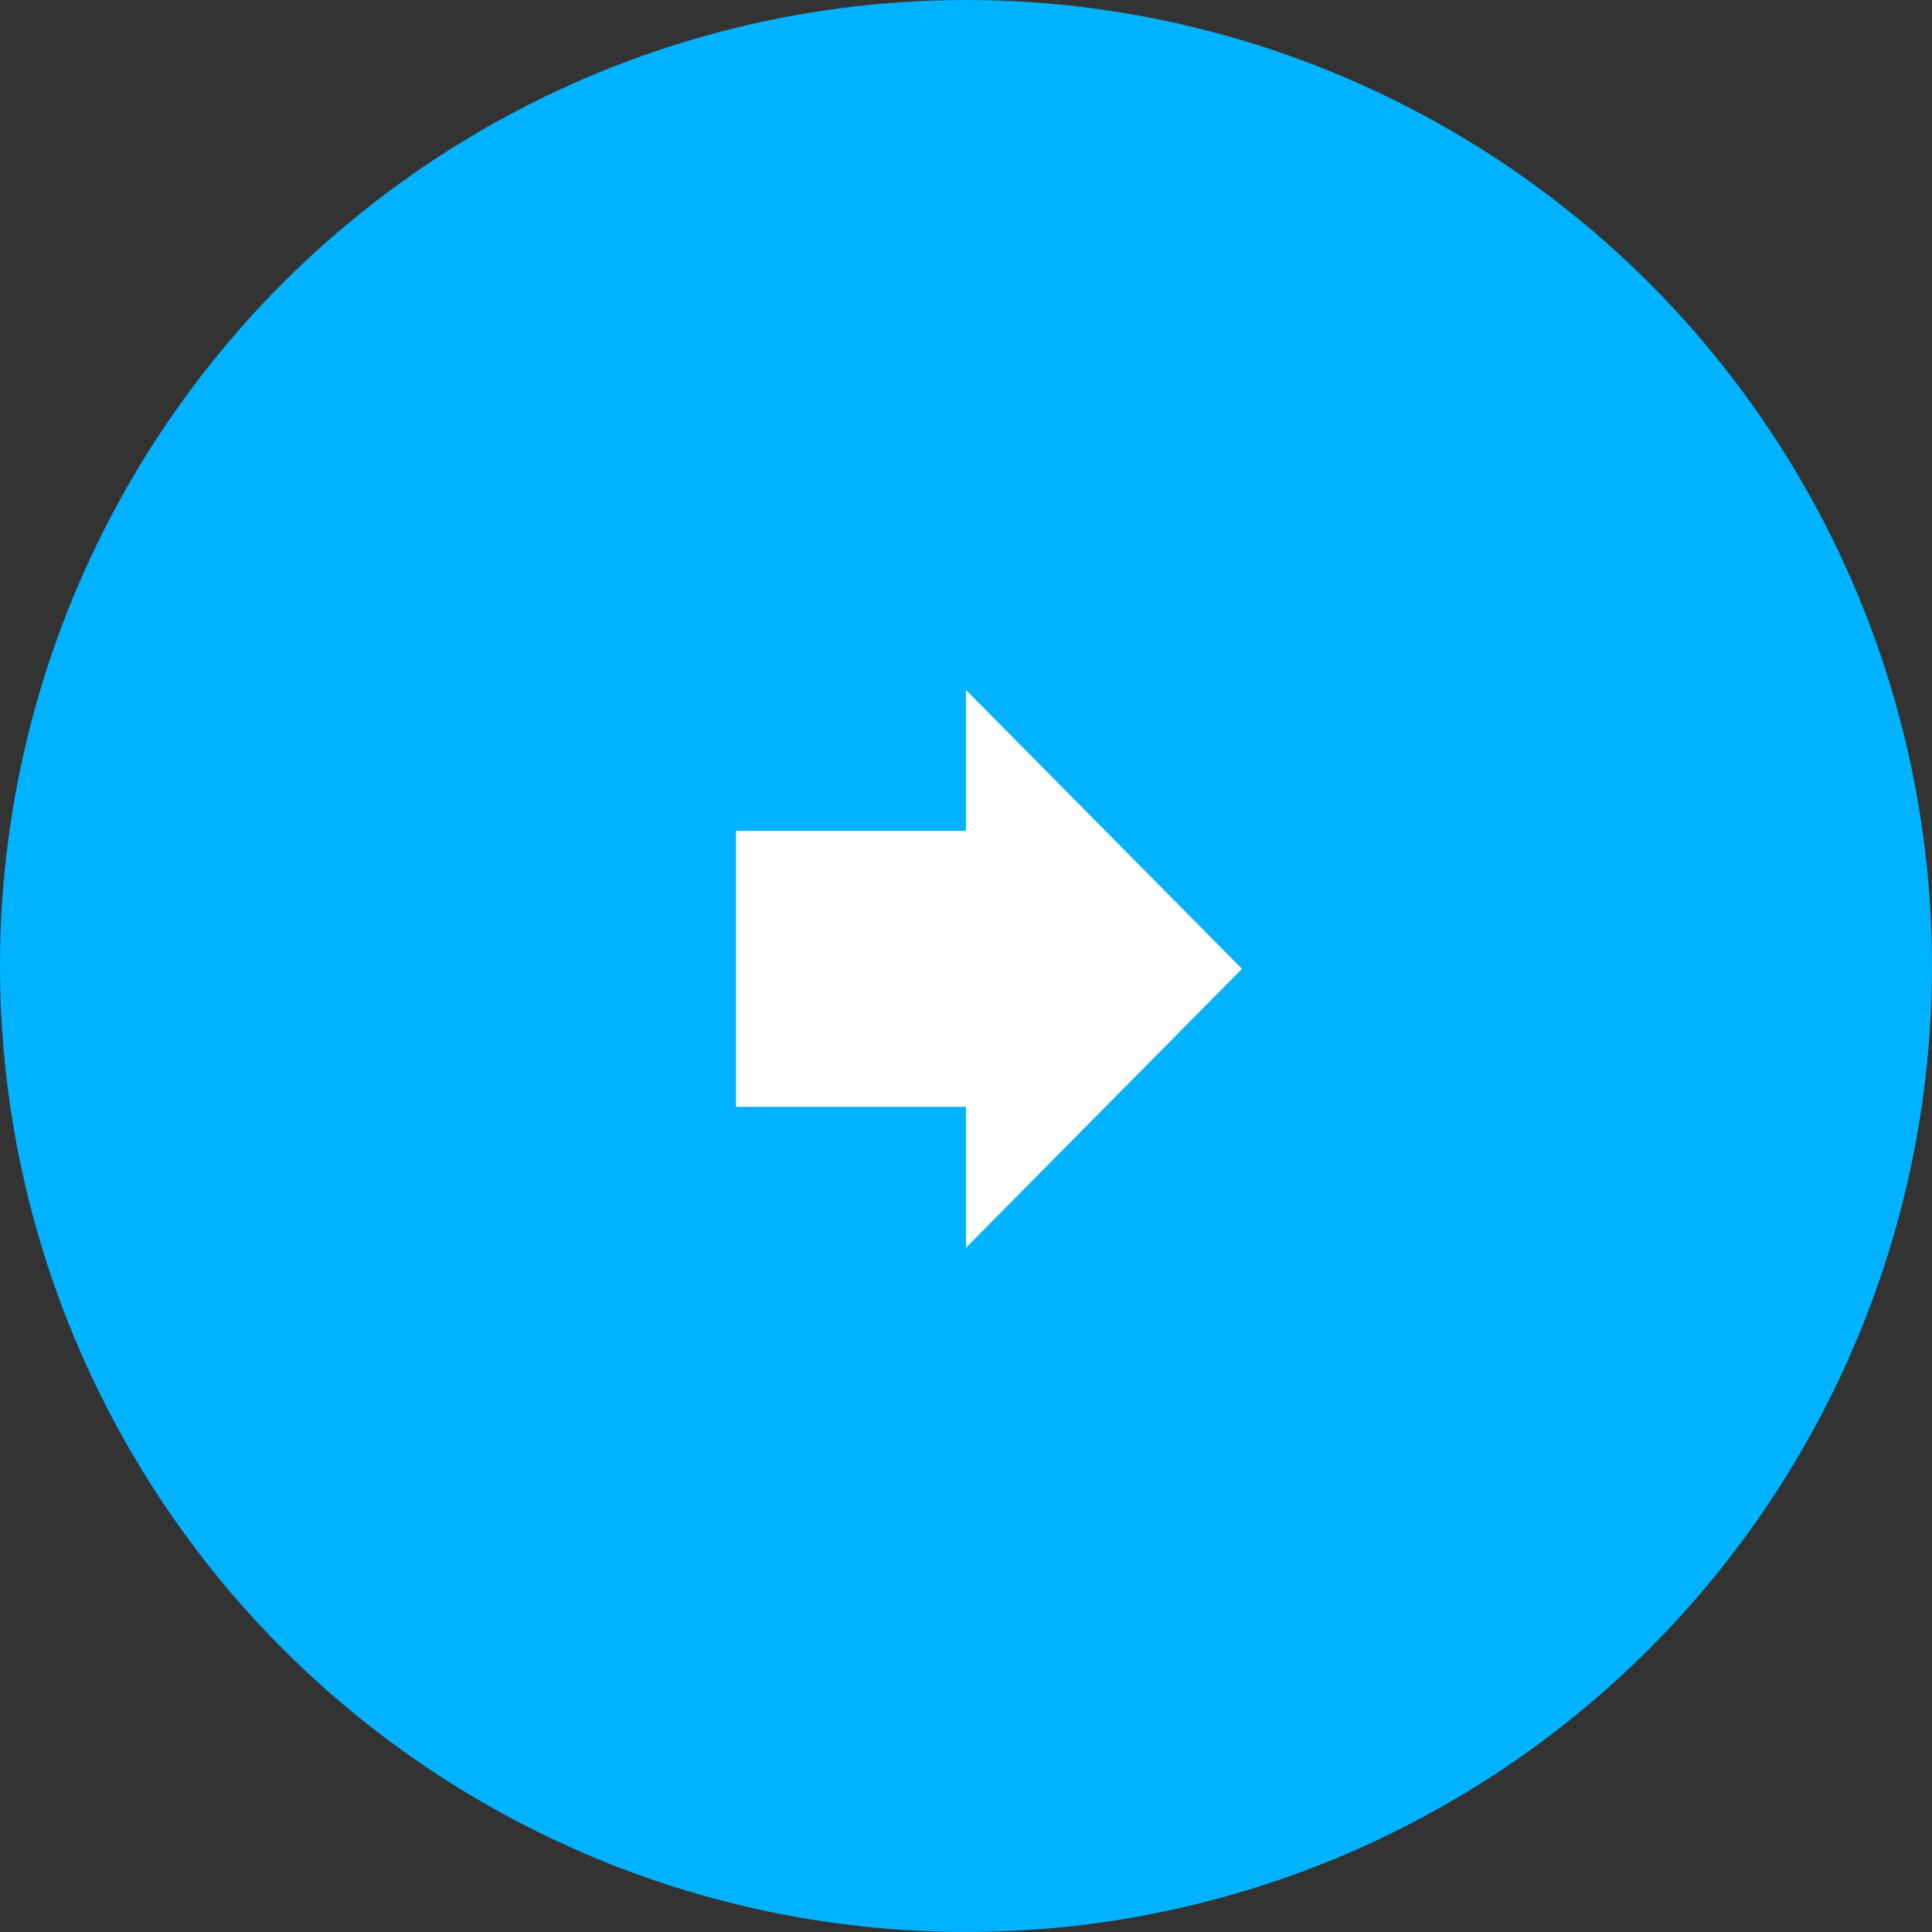 <svg width="42" height="42" viewBox="0 0 42 42" fill="none" xmlns="http://www.w3.org/2000/svg">
<rect x="0" y="0" width="42" height="42" fill="#333333" stroke="none"/>
<circle cx="21" cy="21" r="21" fill="#00B2FF"/>
<path fill-rule="evenodd" clip-rule="evenodd" d="M21 27.124L27 21.062L21 15V18.062H16V24.062H21V27.124Z" fill="white"/>
</svg>
